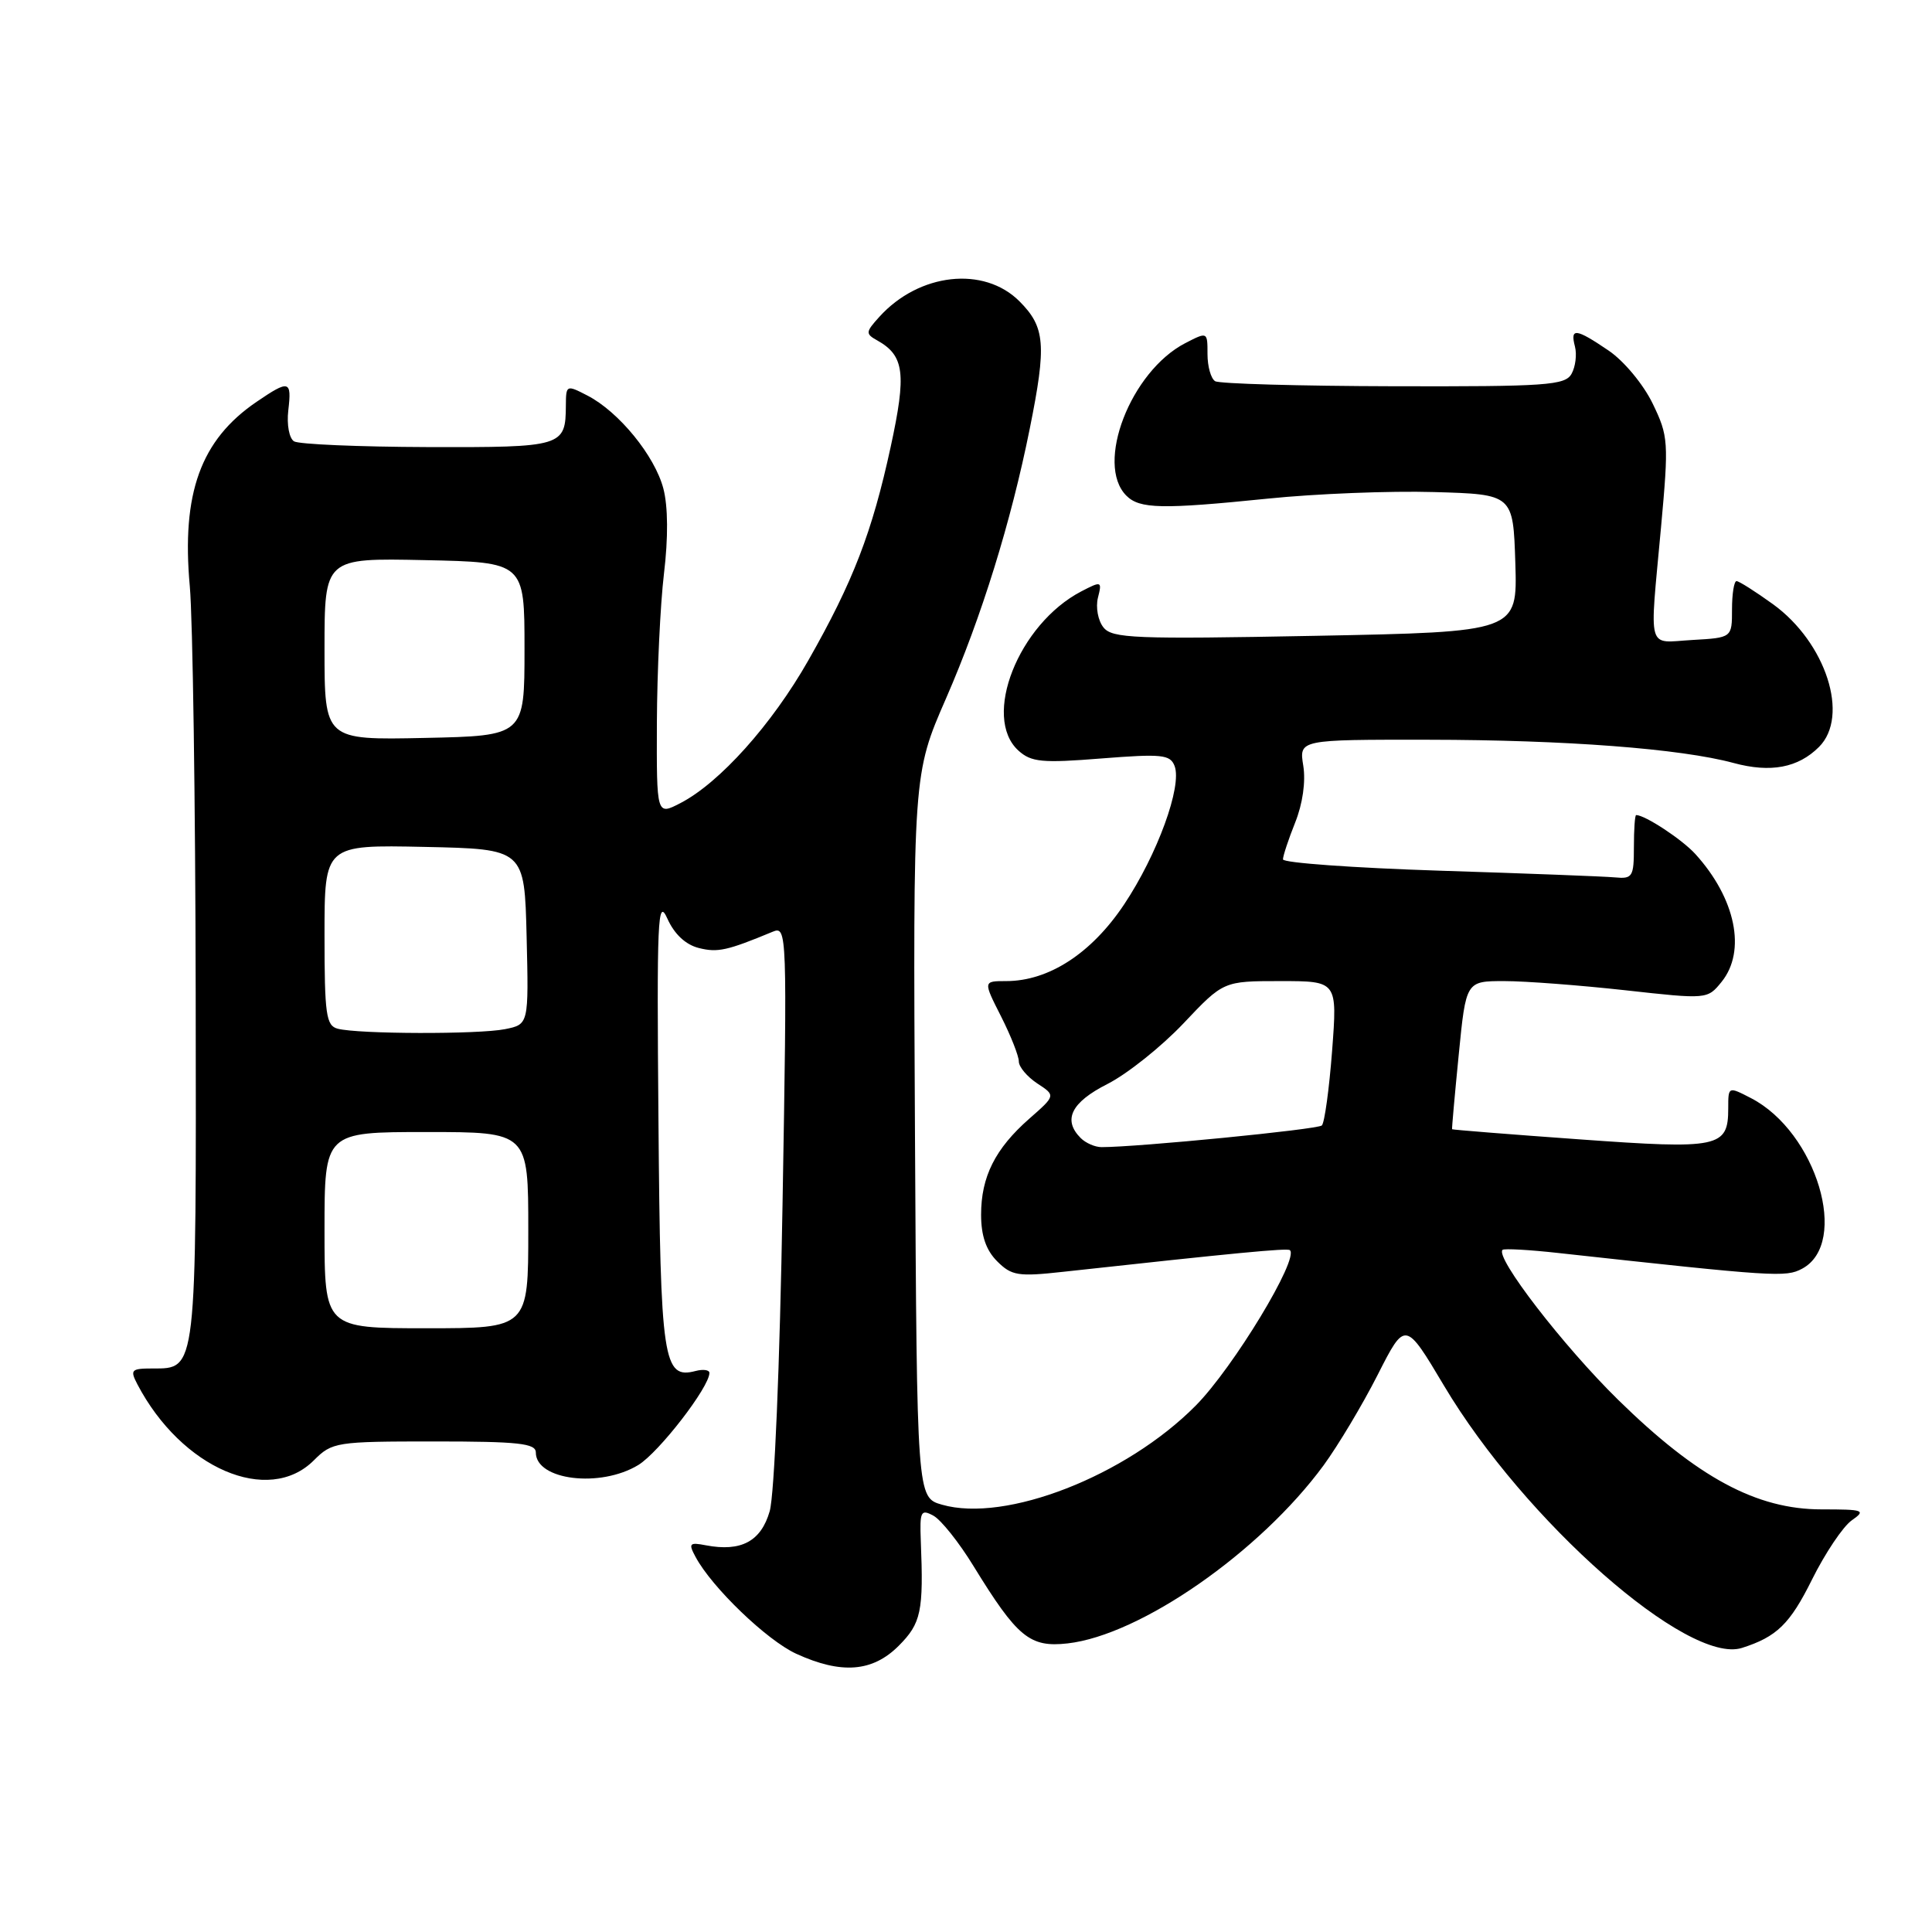<?xml version="1.0" encoding="UTF-8" standalone="no"?>
<!DOCTYPE svg PUBLIC "-//W3C//DTD SVG 1.1//EN" "http://www.w3.org/Graphics/SVG/1.1/DTD/svg11.dtd" >
<svg xmlns="http://www.w3.org/2000/svg" xmlns:xlink="http://www.w3.org/1999/xlink" version="1.1" viewBox="0 0 256 256">
 <g >
 <path fill="currentColor"
d=" M 119.08 218.08 C 122.06 215.09 122.39 213.54 122.01 204.17 C 121.86 200.26 122.02 199.94 123.67 200.83 C 124.68 201.37 127.08 204.38 129.00 207.52 C 134.81 216.97 136.45 218.32 141.46 217.76 C 151.11 216.67 166.94 205.66 175.38 194.17 C 177.30 191.54 180.53 186.15 182.54 182.19 C 186.20 174.98 186.20 174.98 191.35 183.63 C 202.04 201.58 223.67 220.62 230.81 218.36 C 235.43 216.89 237.17 215.20 240.09 209.32 C 241.84 205.80 244.21 202.27 245.36 201.46 C 247.29 200.11 246.98 200.00 241.36 200.00 C 232.75 200.00 224.92 195.78 214.43 185.50 C 207.14 178.35 198.04 166.55 199.10 165.61 C 199.32 165.42 202.65 165.60 206.50 166.03 C 235.22 169.18 236.62 169.27 238.79 168.11 C 245.11 164.73 240.70 150.00 232.02 145.51 C 229.00 143.95 229.00 143.95 229.00 146.85 C 229.00 152.06 227.83 152.31 209.29 150.97 C 200.05 150.31 192.46 149.70 192.41 149.63 C 192.36 149.56 192.76 145.11 193.29 139.75 C 194.25 130.00 194.25 130.00 199.33 130.00 C 202.12 130.00 209.32 130.55 215.32 131.21 C 226.21 132.42 226.24 132.42 228.12 130.10 C 231.42 126.02 229.99 119.04 224.63 113.15 C 222.88 111.23 217.98 108.00 216.80 108.00 C 216.63 108.00 216.50 109.91 216.50 112.25 C 216.50 116.18 216.31 116.48 214.00 116.26 C 212.62 116.13 202.16 115.73 190.75 115.37 C 179.34 115.00 170.00 114.33 170.00 113.87 C 170.00 113.41 170.73 111.21 171.62 108.98 C 172.61 106.51 173.03 103.57 172.69 101.46 C 172.13 98.00 172.13 98.00 189.31 98.02 C 207.43 98.04 222.69 99.20 229.71 101.10 C 234.62 102.43 238.26 101.74 241.03 98.97 C 245.10 94.90 241.96 85.15 234.93 80.06 C 232.60 78.38 230.43 77.00 230.10 77.00 C 229.77 77.00 229.50 78.69 229.50 80.75 C 229.50 84.50 229.50 84.50 224.25 84.80 C 218.14 85.15 218.56 86.65 220.09 69.92 C 221.13 58.51 221.08 57.80 218.98 53.46 C 217.75 50.93 215.19 47.84 213.16 46.46 C 208.80 43.50 208.03 43.40 208.69 45.92 C 208.96 46.97 208.76 48.60 208.24 49.53 C 207.39 51.06 204.94 51.23 184.65 51.18 C 172.20 51.15 161.56 50.85 161.01 50.51 C 160.45 50.16 160.00 48.55 160.00 46.92 C 160.00 43.95 160.00 43.95 157.05 45.47 C 149.81 49.22 145.07 61.50 149.25 65.68 C 151.01 67.44 153.94 67.50 168.00 66.07 C 174.32 65.42 184.22 65.03 190.00 65.20 C 200.50 65.50 200.50 65.50 200.79 74.62 C 201.07 83.73 201.07 83.73 174.29 84.25 C 150.33 84.71 147.36 84.59 146.21 83.13 C 145.49 82.23 145.17 80.47 145.48 79.21 C 146.04 77.00 145.96 76.97 143.28 78.36 C 134.95 82.70 130.08 95.04 134.95 99.46 C 136.65 100.99 138.07 101.13 145.94 100.50 C 153.96 99.87 155.06 99.98 155.64 101.50 C 156.66 104.17 153.35 113.25 148.94 119.86 C 144.62 126.33 138.96 130.00 133.32 130.00 C 130.27 130.00 130.27 130.00 132.64 134.67 C 133.94 137.24 135.00 139.93 135.00 140.65 C 135.00 141.37 136.10 142.67 137.44 143.56 C 139.89 145.16 139.89 145.16 136.39 148.23 C 131.87 152.20 130.00 155.92 130.00 160.95 C 130.00 163.75 130.66 165.66 132.13 167.13 C 134.04 169.04 134.91 169.18 140.88 168.52 C 163.68 166.02 170.55 165.36 170.91 165.65 C 172.21 166.70 163.41 181.24 158.43 186.26 C 149.19 195.58 133.25 201.80 124.82 199.38 C 121.50 198.43 121.50 198.43 121.24 150.49 C 120.98 102.56 120.98 102.56 125.36 92.53 C 130.06 81.75 133.97 69.14 136.45 56.79 C 138.69 45.66 138.50 43.35 135.08 39.92 C 130.37 35.21 121.78 36.17 116.52 41.98 C 114.68 44.01 114.66 44.23 116.26 45.12 C 119.83 47.13 120.13 49.49 118.02 59.21 C 115.56 70.54 113.05 77.06 107.11 87.50 C 102.28 96.00 95.34 103.74 90.15 106.42 C 87.00 108.05 87.00 108.05 87.04 95.78 C 87.07 89.02 87.49 80.12 87.98 76.00 C 88.55 71.28 88.52 67.10 87.90 64.74 C 86.77 60.41 82.01 54.57 77.85 52.42 C 75.05 50.97 75.00 51.00 74.98 53.72 C 74.95 59.18 74.59 59.29 56.66 59.24 C 47.56 59.21 39.59 58.87 38.96 58.48 C 38.32 58.08 37.98 56.27 38.20 54.38 C 38.67 50.39 38.33 50.29 33.99 53.25 C 26.59 58.29 24.03 65.36 25.15 77.69 C 25.54 81.99 25.89 106.23 25.93 131.56 C 26.01 182.05 26.09 181.33 20.20 181.33 C 17.38 181.33 17.21 181.52 18.20 183.42 C 24.04 194.57 35.56 199.53 41.59 193.50 C 44.01 191.08 44.53 191.00 57.55 191.00 C 68.69 191.00 71.00 191.25 71.00 192.46 C 71.00 196.14 79.55 197.18 84.58 194.12 C 87.32 192.44 94.00 183.80 94.00 181.92 C 94.00 181.52 93.18 181.40 92.18 181.66 C 87.87 182.79 87.51 180.41 87.25 148.60 C 87.02 121.70 87.14 118.84 88.43 121.72 C 89.36 123.79 90.85 125.18 92.61 125.62 C 95.10 126.24 96.34 125.97 102.41 123.45 C 104.28 122.68 104.31 123.51 103.69 159.58 C 103.33 180.95 102.61 198.08 101.99 200.24 C 100.84 204.24 98.20 205.65 93.53 204.76 C 91.35 204.34 91.20 204.51 92.16 206.29 C 94.32 210.34 101.62 217.35 105.50 219.13 C 111.49 221.87 115.61 221.55 119.08 218.08 Z  M 43.00 163.00 C 43.00 150.00 43.00 150.00 56.50 150.00 C 70.00 150.00 70.00 150.00 70.00 163.00 C 70.00 176.00 70.00 176.00 56.50 176.00 C 43.00 176.00 43.00 176.00 43.00 163.00 Z  M 143.20 150.80 C 140.79 148.39 141.93 146.07 146.75 143.63 C 149.37 142.30 153.89 138.69 156.81 135.61 C 162.11 130.00 162.11 130.00 169.66 130.00 C 177.21 130.00 177.21 130.00 176.51 139.25 C 176.12 144.34 175.51 148.78 175.15 149.13 C 174.60 149.66 150.70 152.01 145.95 152.00 C 145.10 152.00 143.86 151.46 143.20 150.80 Z  M 44.75 136.31 C 43.21 135.91 43.00 134.44 43.00 123.90 C 43.00 111.94 43.00 111.94 56.25 112.22 C 69.50 112.50 69.50 112.50 69.78 124.12 C 70.06 135.74 70.06 135.74 66.91 136.37 C 63.40 137.07 47.49 137.03 44.75 136.31 Z  M 43.00 86.00 C 43.00 73.94 43.00 73.94 56.25 74.22 C 69.50 74.50 69.50 74.50 69.50 86.00 C 69.50 97.50 69.50 97.50 56.25 97.78 C 43.00 98.06 43.00 98.06 43.00 86.00 Z "/>
</g>
</svg>